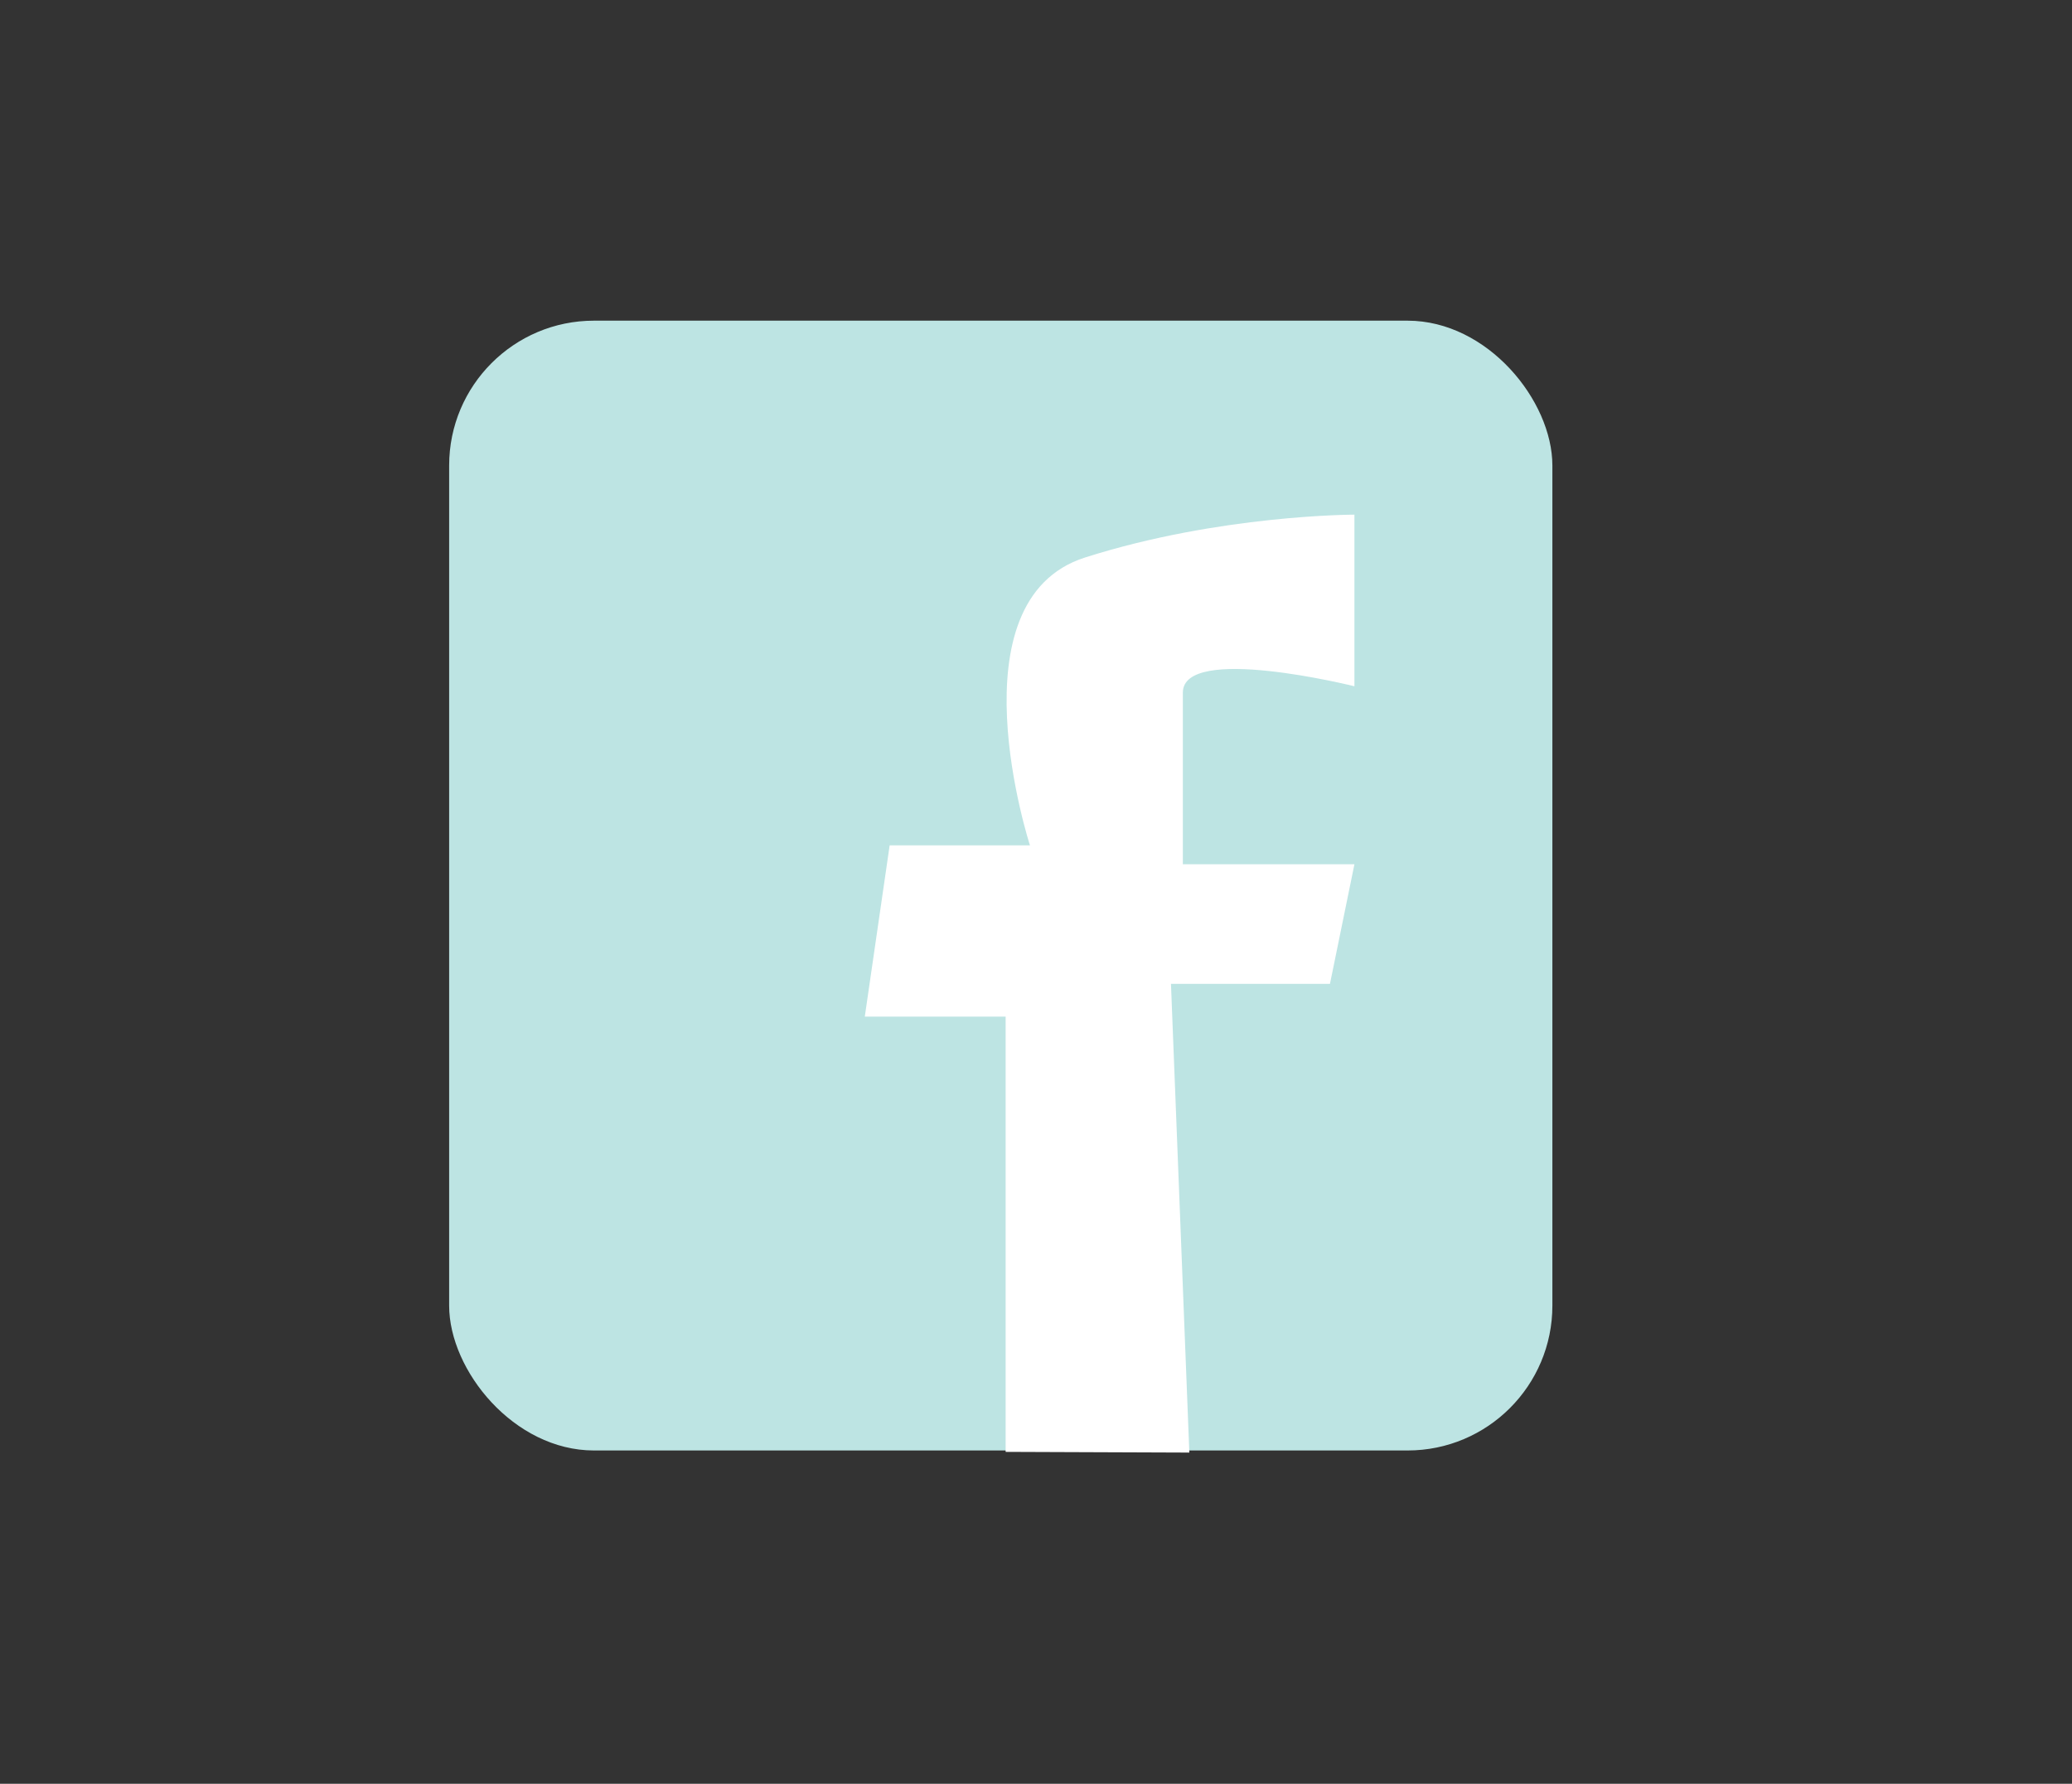 <svg id="Layer_1" data-name="Layer 1" xmlns="http://www.w3.org/2000/svg" viewBox="0 0 326.06 280.64"><rect x="0" y="0" width="326.06" height="280.64" fill="#333333" stroke="none"/><defs><style>.cls-1{fill:#bde4e3;}.cls-2{fill:#fff;}</style></defs><title>facebook</title><rect class="cls-1" x="70.68" y="50.45" width="173.61" height="177.75" rx="22.79" ry="22.79"/><path class="cls-2" d="M158.25,228.42V159.94H136.09L140,133h22.08s-12.53-38.54,8.67-45.29,42.39-6.74,42.39-6.74v27s-27-6.74-27,1v27h27l-3.85,18.82H184.27l2.89,73.74"/></svg>